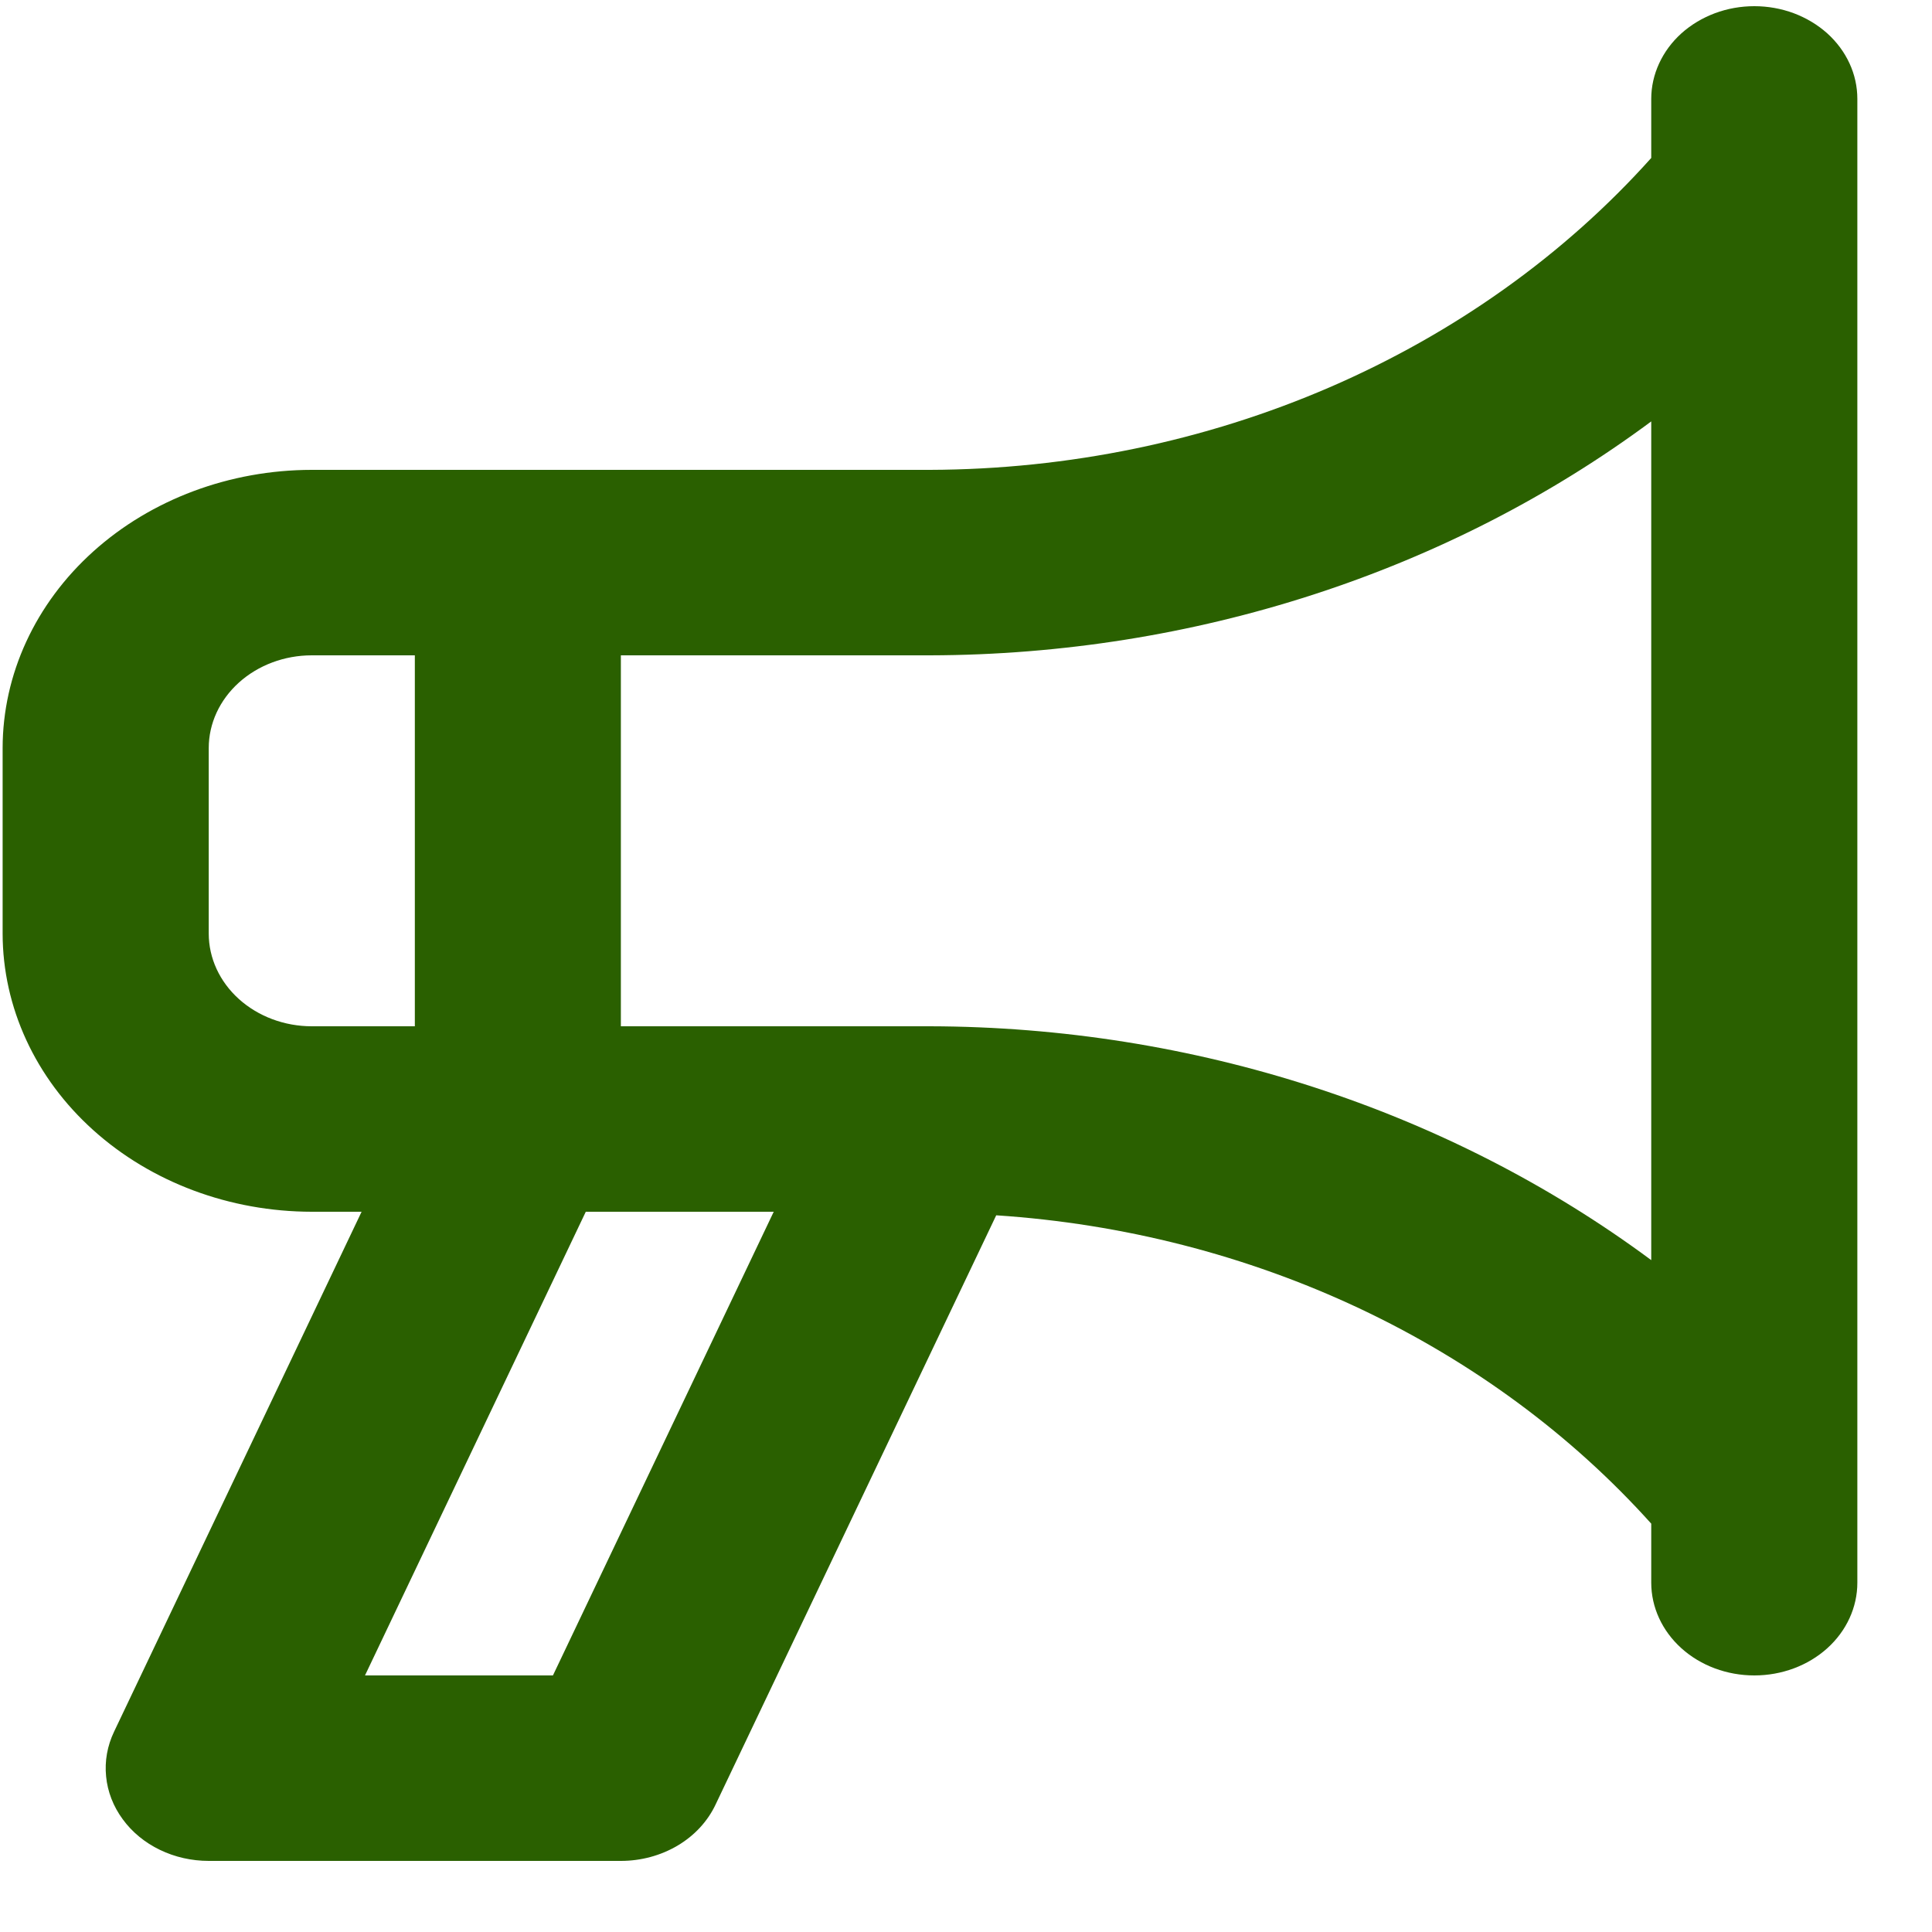 <svg width="25" height="25" viewBox="0 0 25 25" fill="none" xmlns="http://www.w3.org/2000/svg">
<path d="M22.701 0.08C22.526 0.08 22.352 0.111 22.191 0.171C22.029 0.232 21.882 0.32 21.758 0.431C21.634 0.543 21.536 0.675 21.469 0.821C21.402 0.966 21.367 1.122 21.367 1.28V2.044C20.243 3.299 18.822 4.312 17.207 5.011C15.593 5.709 13.825 6.074 12.034 6.08H4.034C2.974 6.081 1.957 6.461 1.207 7.136C0.457 7.811 0.035 8.726 0.034 9.68V12.08C0.035 13.034 0.457 13.95 1.207 14.624C1.957 15.299 2.974 15.679 4.034 15.68H4.679L1.476 22.408C1.389 22.59 1.353 22.789 1.373 22.987C1.392 23.185 1.466 23.375 1.588 23.541C1.709 23.707 1.874 23.843 2.069 23.937C2.263 24.031 2.48 24.08 2.701 24.08H8.034C8.295 24.08 8.55 24.011 8.768 23.882C8.986 23.753 9.157 23.568 9.259 23.352L12.891 15.726C14.532 15.834 16.131 16.244 17.589 16.93C19.047 17.617 20.333 18.565 21.367 19.716V20.48C21.367 20.798 21.508 21.104 21.758 21.329C22.008 21.554 22.347 21.68 22.701 21.68C23.055 21.68 23.394 21.554 23.644 21.329C23.894 21.104 24.034 20.798 24.034 20.48V1.28C24.034 1.122 24 0.966 23.933 0.821C23.866 0.675 23.768 0.543 23.644 0.431C23.52 0.32 23.373 0.232 23.211 0.171C23.049 0.111 22.876 0.08 22.701 0.08ZM4.034 13.28C3.681 13.28 3.342 13.153 3.092 12.928C2.842 12.703 2.701 12.398 2.701 12.08V9.68C2.701 9.362 2.842 9.057 3.092 8.832C3.342 8.607 3.681 8.48 4.034 8.48H5.368V13.28H4.034ZM7.155 21.68H4.723L7.58 15.68H10.012L7.155 21.68ZM21.367 16.306C18.738 14.357 15.44 13.288 12.034 13.28H8.034V8.48H12.034C15.441 8.472 18.739 7.403 21.367 5.453V16.306Z" fill="#2A6000"/>
</svg>
